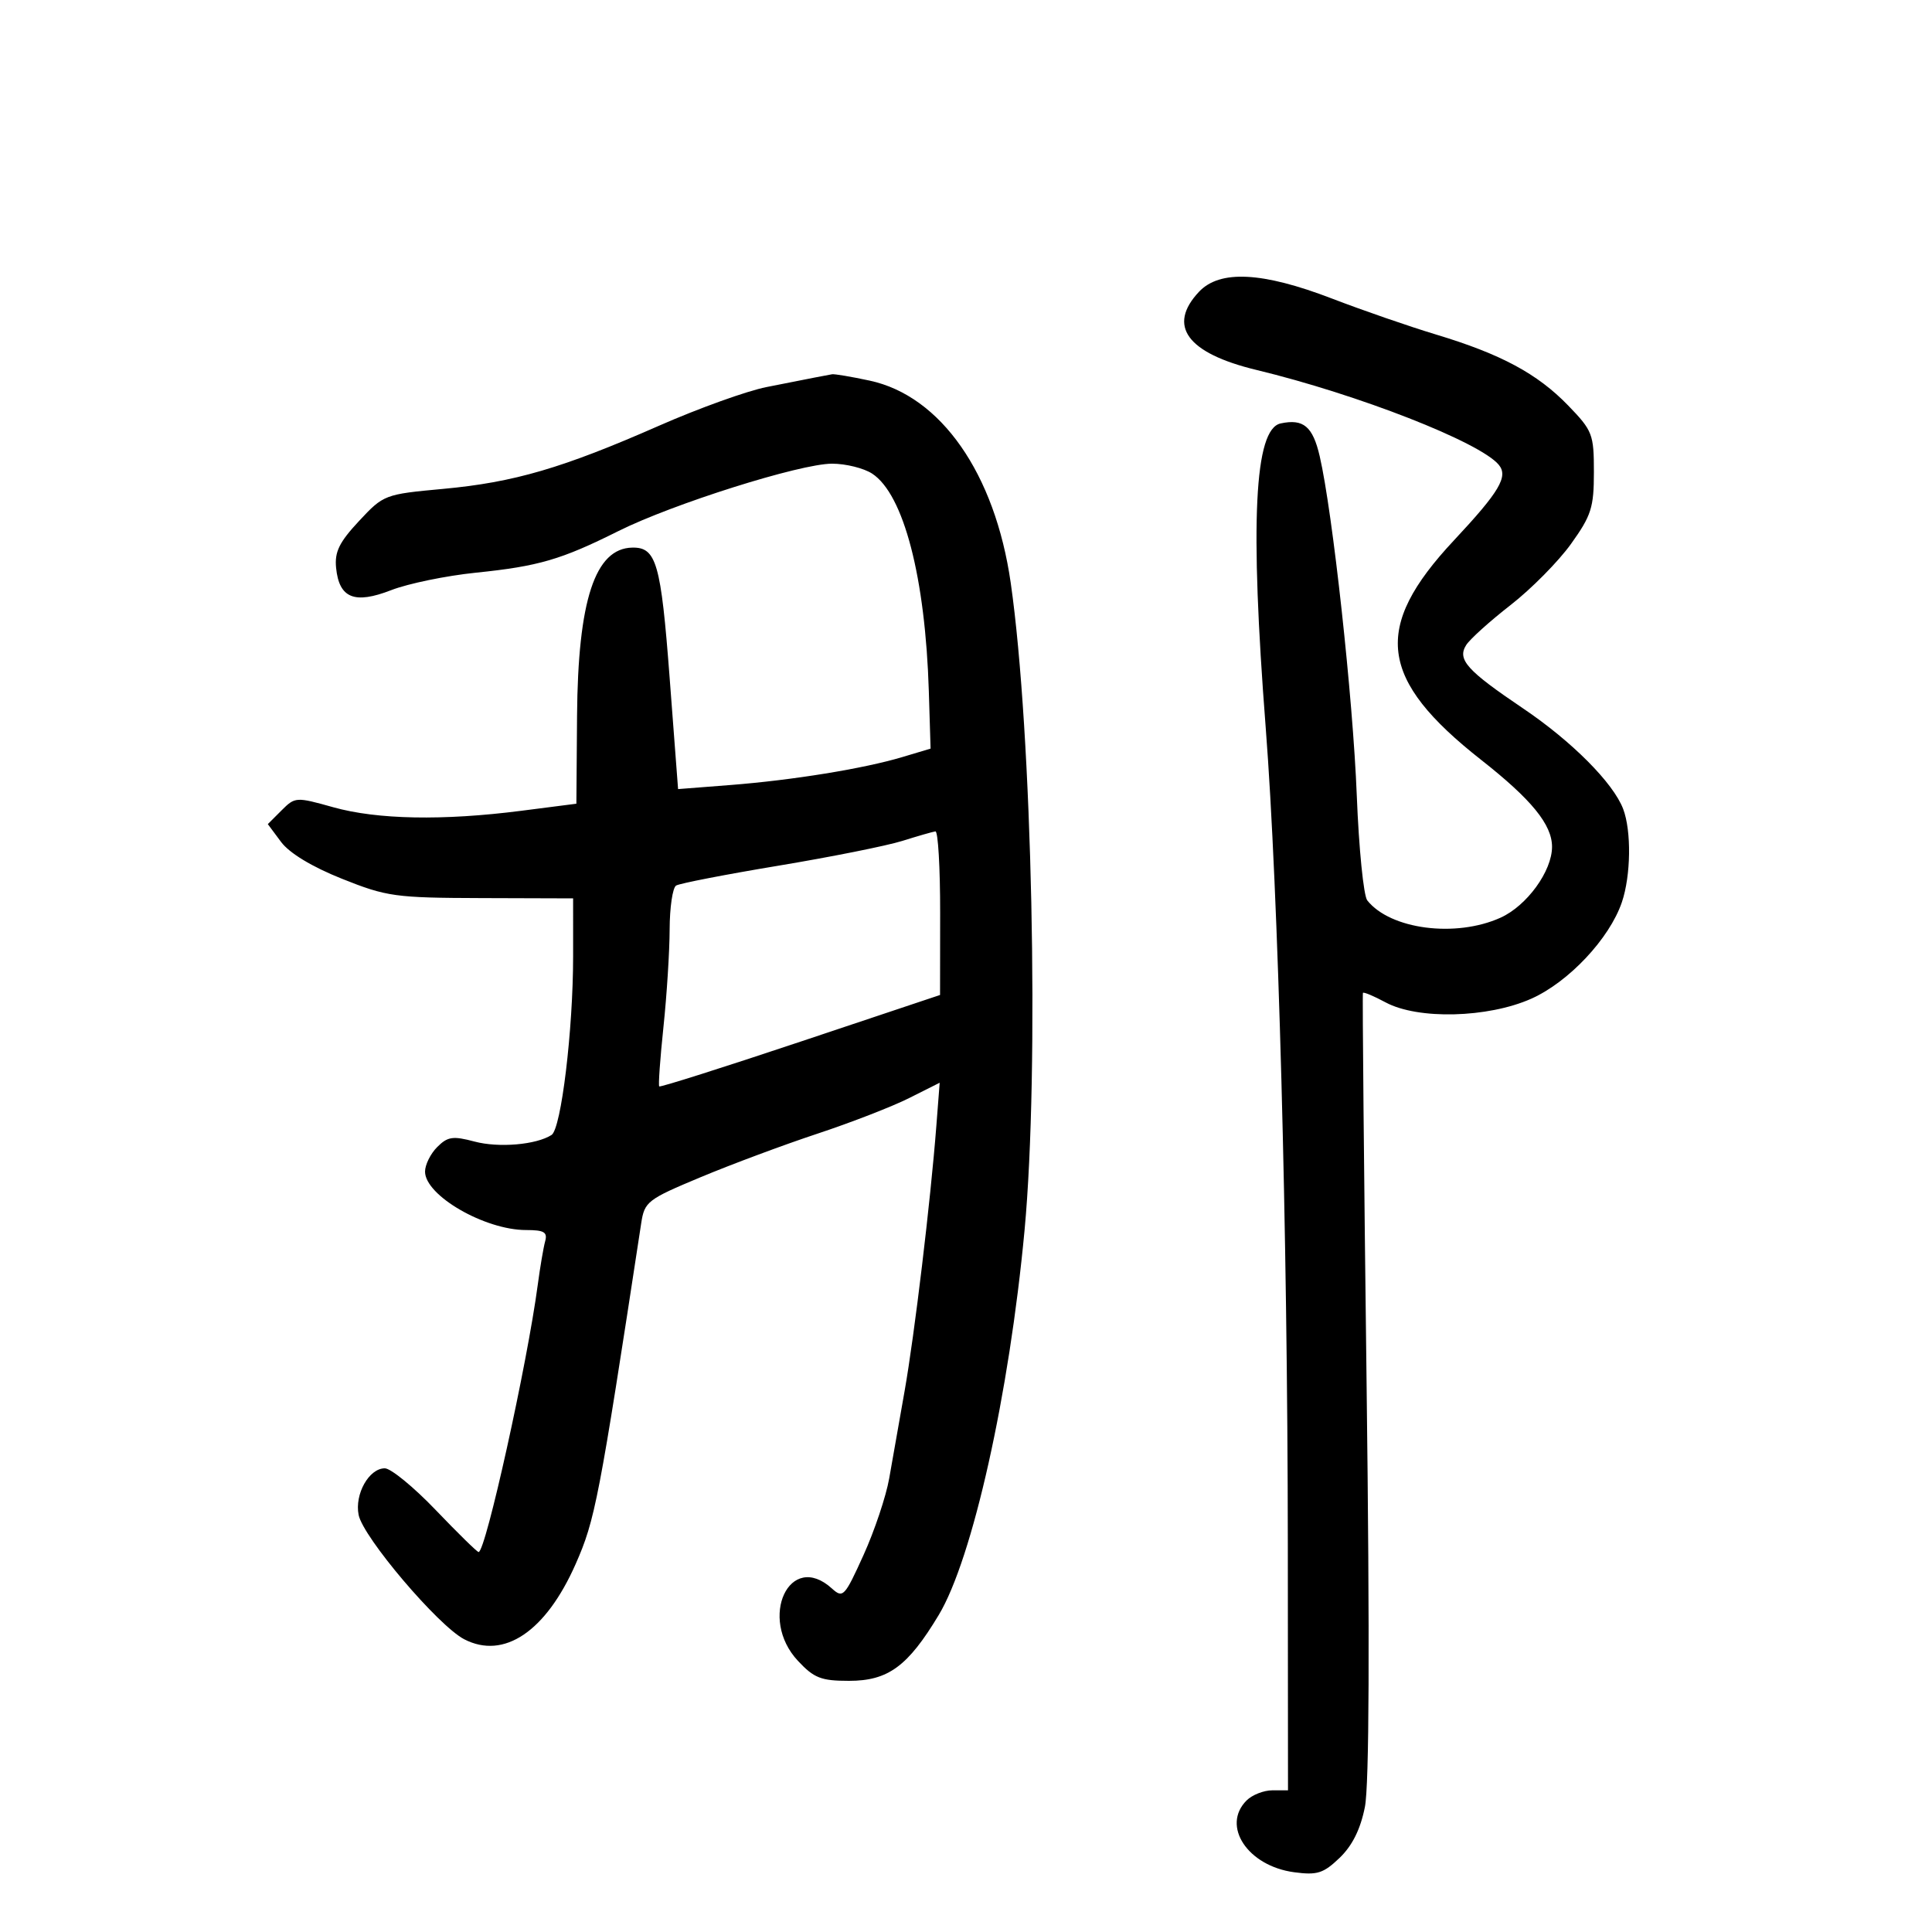<svg xmlns="http://www.w3.org/2000/svg" width="300" height="300" viewBox="0 0 300 300" version="1.1">
	<path d="M 186.174 45.314 C 181.212 50.596, 184.329 54.843, 195.071 57.437 C 210.920 61.263, 229.809 68.655, 232.727 72.171 C 234.238 73.992, 232.840 76.347, 225.747 83.929 C 213.067 97.483, 214.065 105.473, 230.004 118.003 C 237.817 124.145, 241 128.049, 241 131.490 C 241 135.277, 237.088 140.657, 232.990 142.504 C 226.035 145.641, 215.885 144.321, 212.310 139.816 C 211.736 139.092, 211.002 131.750, 210.679 123.500 C 210.090 108.422, 206.930 79.514, 204.924 70.847 C 203.852 66.214, 202.392 64.988, 198.855 65.751 C 194.774 66.632, 194.066 81.089, 196.540 113 C 198.495 138.224, 199.937 191.472, 199.972 239.750 L 200 278 197.571 278 C 196.236 278, 194.436 278.707, 193.571 279.571 C 189.615 283.527, 193.737 289.753, 200.952 290.720 C 204.536 291.201, 205.498 290.897, 208.011 288.490 C 209.980 286.603, 211.249 284.055, 211.938 280.601 C 212.613 277.222, 212.703 255.075, 212.205 215 C 211.792 181.725, 211.535 154.354, 211.634 154.176 C 211.733 153.998, 213.318 154.661, 215.157 155.650 C 220.179 158.350, 231.033 158.078, 237.766 155.083 C 243.575 152.498, 249.920 145.745, 251.842 140.101 C 253.247 135.976, 253.344 129.035, 252.045 125.617 C 250.506 121.571, 244.077 115.113, 236.493 109.995 C 227.770 104.109, 226.249 102.415, 227.667 100.166 C 228.245 99.250, 231.345 96.455, 234.556 93.956 C 237.767 91.458, 241.993 87.183, 243.947 84.456 C 247.103 80.054, 247.500 78.807, 247.500 73.298 C 247.500 67.419, 247.292 66.882, 243.500 62.962 C 238.720 58.021, 233.052 54.978, 222.975 51.942 C 218.864 50.704, 211.579 48.185, 206.788 46.345 C 196.005 42.205, 189.405 41.875, 186.174 45.314 M 126.500 58.626 C 125.400 58.842, 122.025 59.510, 119 60.108 C 115.975 60.707, 108.481 63.404, 102.346 66.101 C 87.363 72.689, 79.821 74.897, 68.840 75.911 C 59.719 76.752, 59.567 76.810, 55.745 80.908 C 52.676 84.198, 51.942 85.699, 52.189 88.176 C 52.659 92.892, 55.044 93.856, 60.747 91.637 C 63.361 90.620, 69.271 89.401, 73.881 88.928 C 83.634 87.928, 87.130 86.908, 96 82.476 C 104.466 78.246, 124.260 72, 129.200 72 C 131.329 72, 134.133 72.697, 135.433 73.548 C 140.330 76.757, 143.689 89.674, 144.229 107.372 L 144.500 116.243 140.130 117.552 C 134.127 119.349, 123.087 121.144, 113.396 121.899 L 105.292 122.530 103.975 105.165 C 102.630 87.432, 101.918 84.961, 98.179 85.032 C 92.396 85.141, 89.741 93.229, 89.604 111.150 L 89.500 124.800 80.932 125.900 C 68.797 127.458, 58.576 127.265, 51.745 125.348 C 45.970 123.728, 45.818 123.737, 43.723 125.833 L 41.586 127.969 43.644 130.735 C 44.940 132.476, 48.442 134.594, 53.101 136.455 C 60.056 139.234, 61.354 139.414, 74.747 139.455 L 88.993 139.500 88.994 148.500 C 88.995 159.922, 87.141 175.276, 85.646 176.235 C 83.264 177.764, 77.438 178.263, 73.681 177.260 C 70.329 176.366, 69.515 176.485, 67.890 178.110 C 66.851 179.149, 66 180.867, 66 181.927 C 66 185.636, 75.276 191, 81.690 191 C 84.488 191, 85.044 191.328, 84.651 192.750 C 84.386 193.713, 83.869 196.750, 83.503 199.500 C 81.859 211.849, 75.407 241, 74.318 241 C 74.088 241, 71.101 238.075, 67.681 234.500 C 64.261 230.925, 60.694 228, 59.754 228 C 57.300 228, 55.048 232.002, 55.686 235.229 C 56.373 238.704, 68.051 252.458, 72.087 254.545 C 78.256 257.735, 84.756 253.345, 89.386 242.863 C 92.410 236.014, 92.996 232.972, 99.564 189.962 C 100.079 186.588, 100.508 186.255, 108.802 182.790 C 113.586 180.792, 121.753 177.749, 126.951 176.030 C 132.149 174.311, 138.541 171.829, 141.157 170.515 L 145.913 168.126 145.397 174.813 C 144.493 186.522, 142.016 207.214, 140.466 216 C 139.641 220.675, 138.565 226.783, 138.073 229.574 C 137.582 232.365, 135.787 237.720, 134.084 241.474 C 131.144 247.959, 130.898 248.218, 129.166 246.650 C 122.623 240.729, 117.696 251.252, 123.901 257.894 C 126.402 260.571, 127.496 261, 131.824 261 C 137.904 261, 140.966 258.756, 145.761 250.786 C 151.018 242.049, 156.720 216.485, 159.095 191 C 161.409 166.168, 160.288 113.754, 156.944 90.500 C 154.503 73.527, 146.090 61.472, 135.030 59.100 C 132.209 58.495, 129.586 58.052, 129.201 58.116 C 128.815 58.180, 127.600 58.409, 126.500 58.626 M 140.100 130.579 C 137.680 131.338, 129.011 133.072, 120.835 134.430 C 112.659 135.789, 105.527 137.175, 104.985 137.509 C 104.443 137.844, 103.992 140.904, 103.982 144.309 C 103.972 147.714, 103.541 154.531, 103.022 159.457 C 102.504 164.383, 102.209 168.542, 102.366 168.699 C 102.523 168.856, 112.398 165.726, 124.311 161.742 L 145.971 154.500 145.986 141.750 C 145.994 134.738, 145.662 129.044, 145.250 129.099 C 144.838 129.153, 142.520 129.819, 140.100 130.579" stroke="none" fill="black" fill-rule="evenodd"/>
</svg>